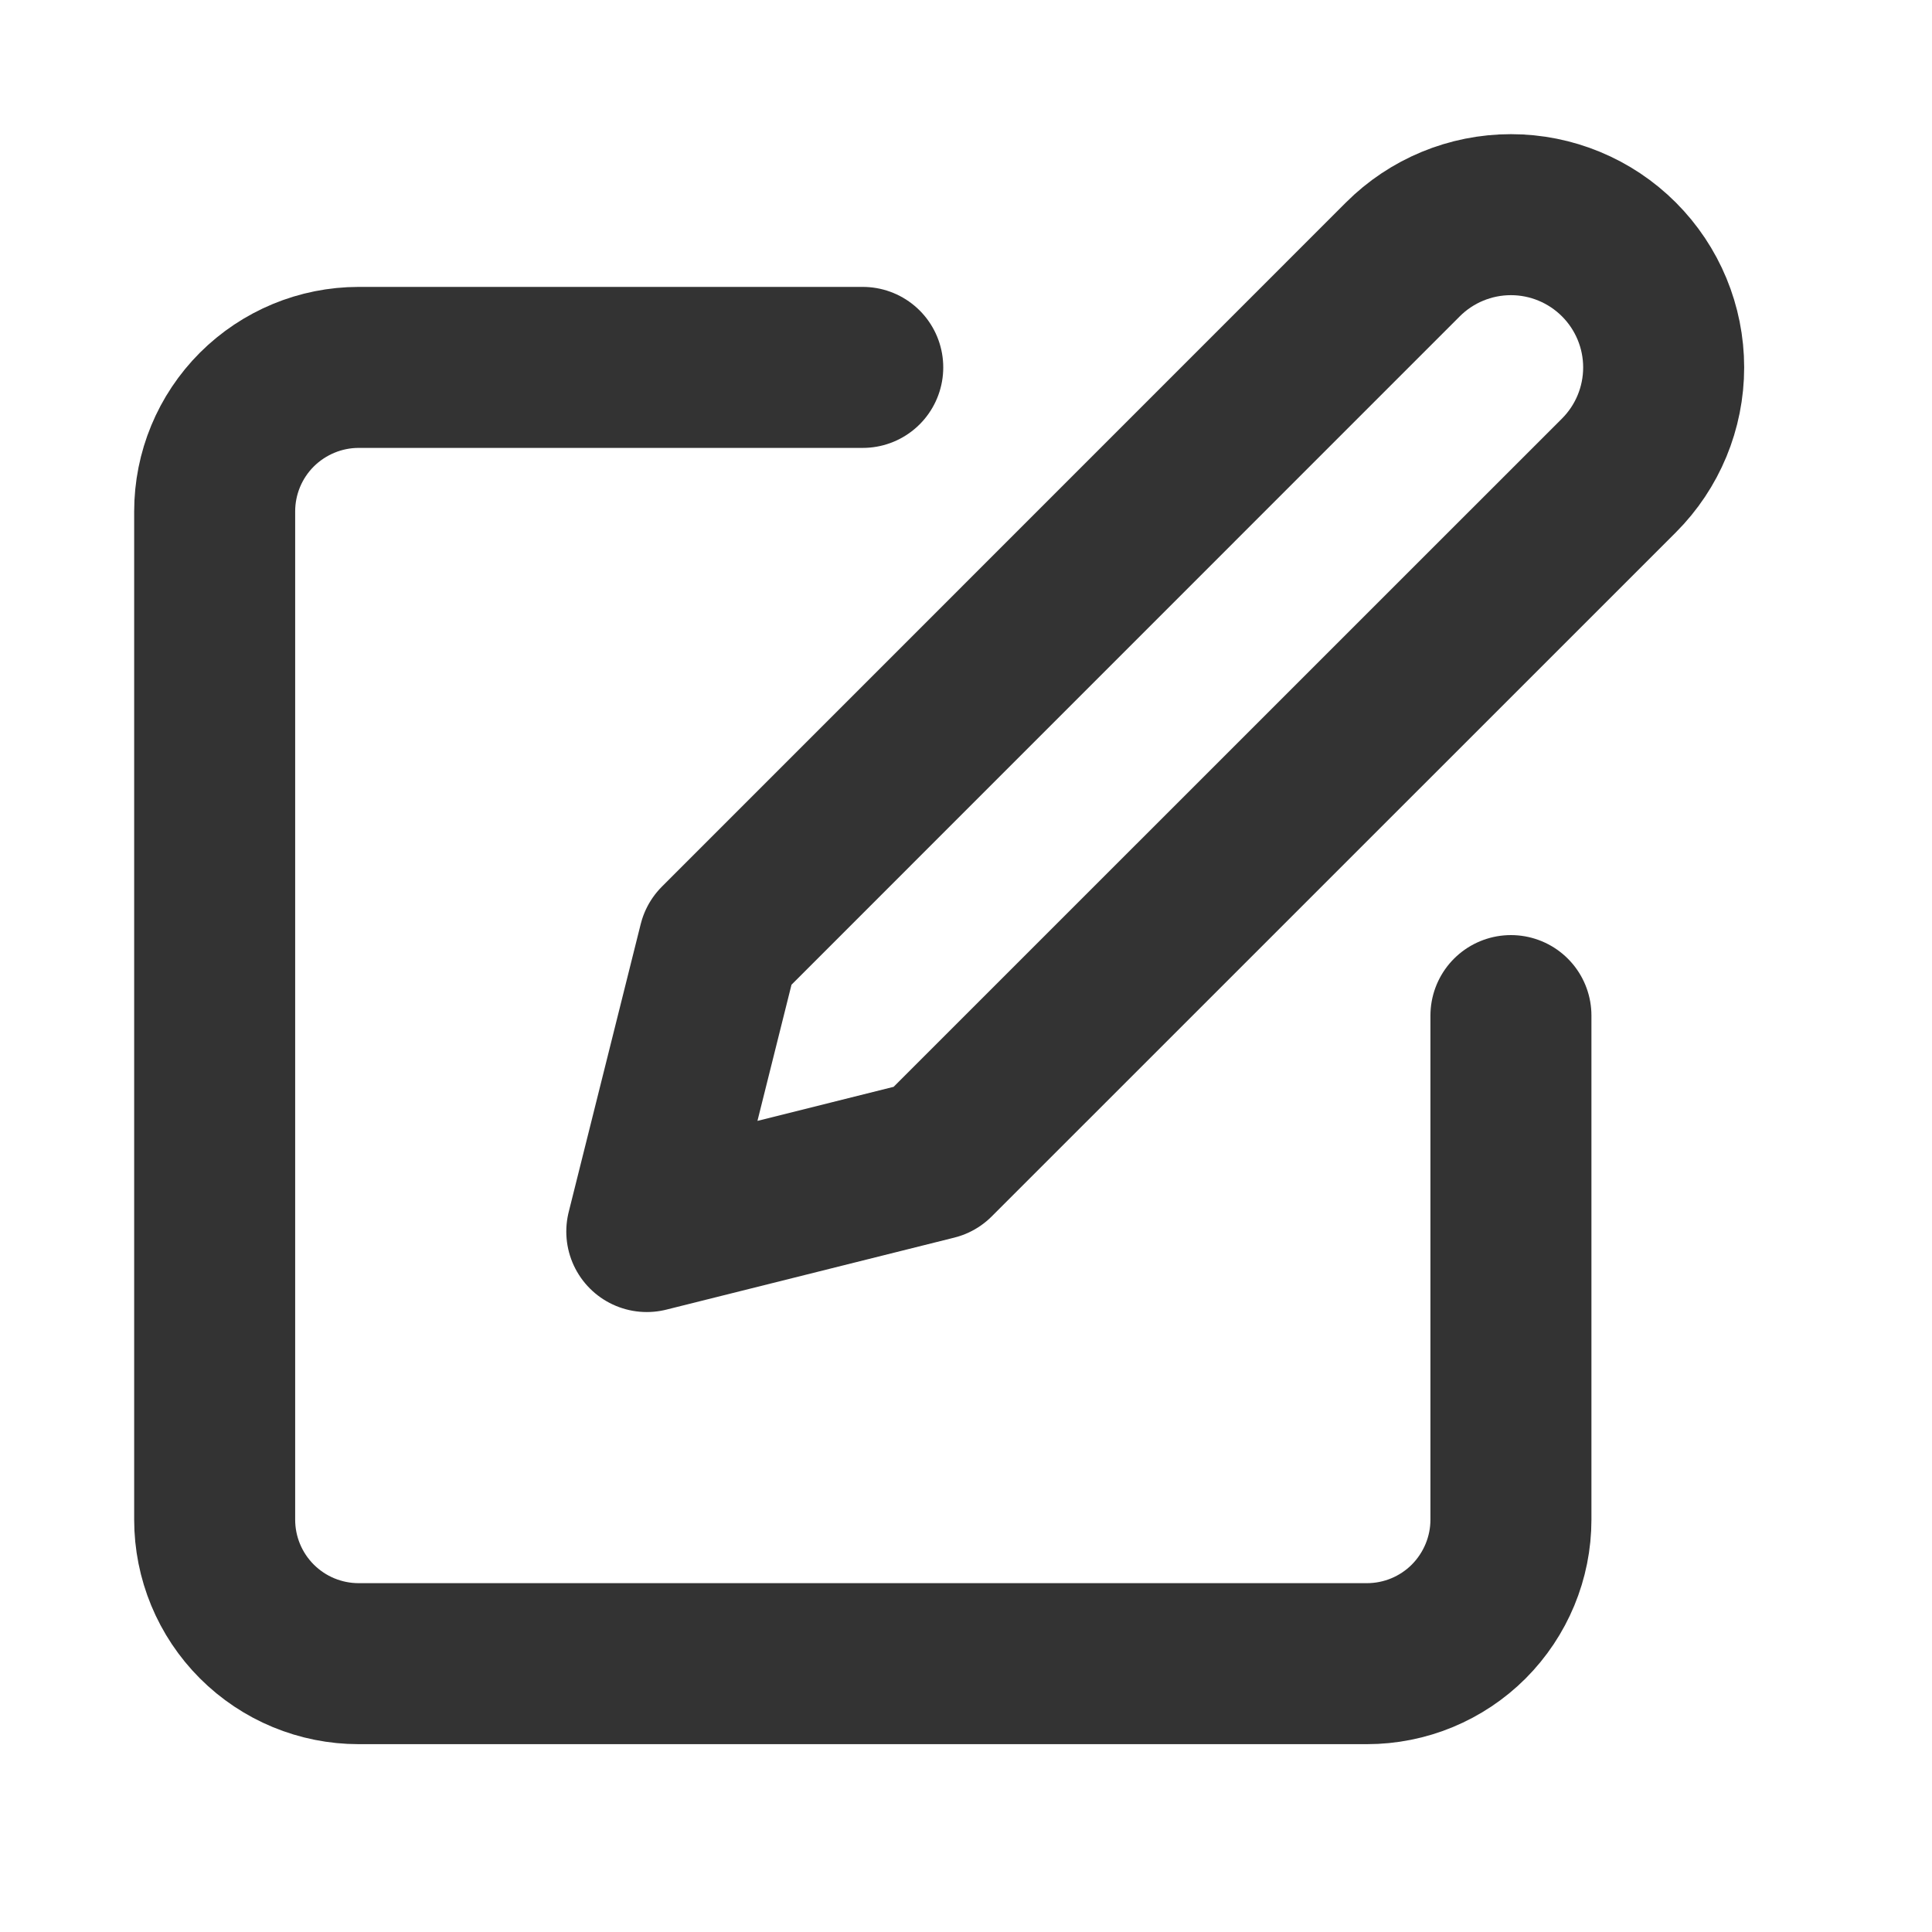 <svg xmlns="http://www.w3.org/2000/svg" width="18" height="18" viewBox="0 0 18 18" fill="none">
    <path d="M8.038 3.423H3.342C2.986 3.423 2.645 3.565 2.393 3.816C2.141 4.068 2 4.409 2 4.765V14.158C2 14.514 2.141 14.855 2.393 15.107C2.645 15.359 2.986 15.5 3.342 15.5H12.735C13.091 15.5 13.432 15.359 13.684 15.107C13.935 14.855 14.077 14.514 14.077 14.158V9.462" stroke="#333333" stroke-width="1.5" stroke-linecap="round" stroke-linejoin="round"/>
    <path d="M13.07 2.417C13.337 2.15 13.699 2 14.077 2C14.454 2 14.816 2.15 15.083 2.417C15.35 2.684 15.5 3.046 15.5 3.423C15.5 3.801 15.35 4.163 15.083 4.43L8.709 10.803L6.026 11.474L6.697 8.791L13.07 2.417Z" stroke="#333333" stroke-width="1.5" stroke-linecap="round" stroke-linejoin="round"/>
  </svg>